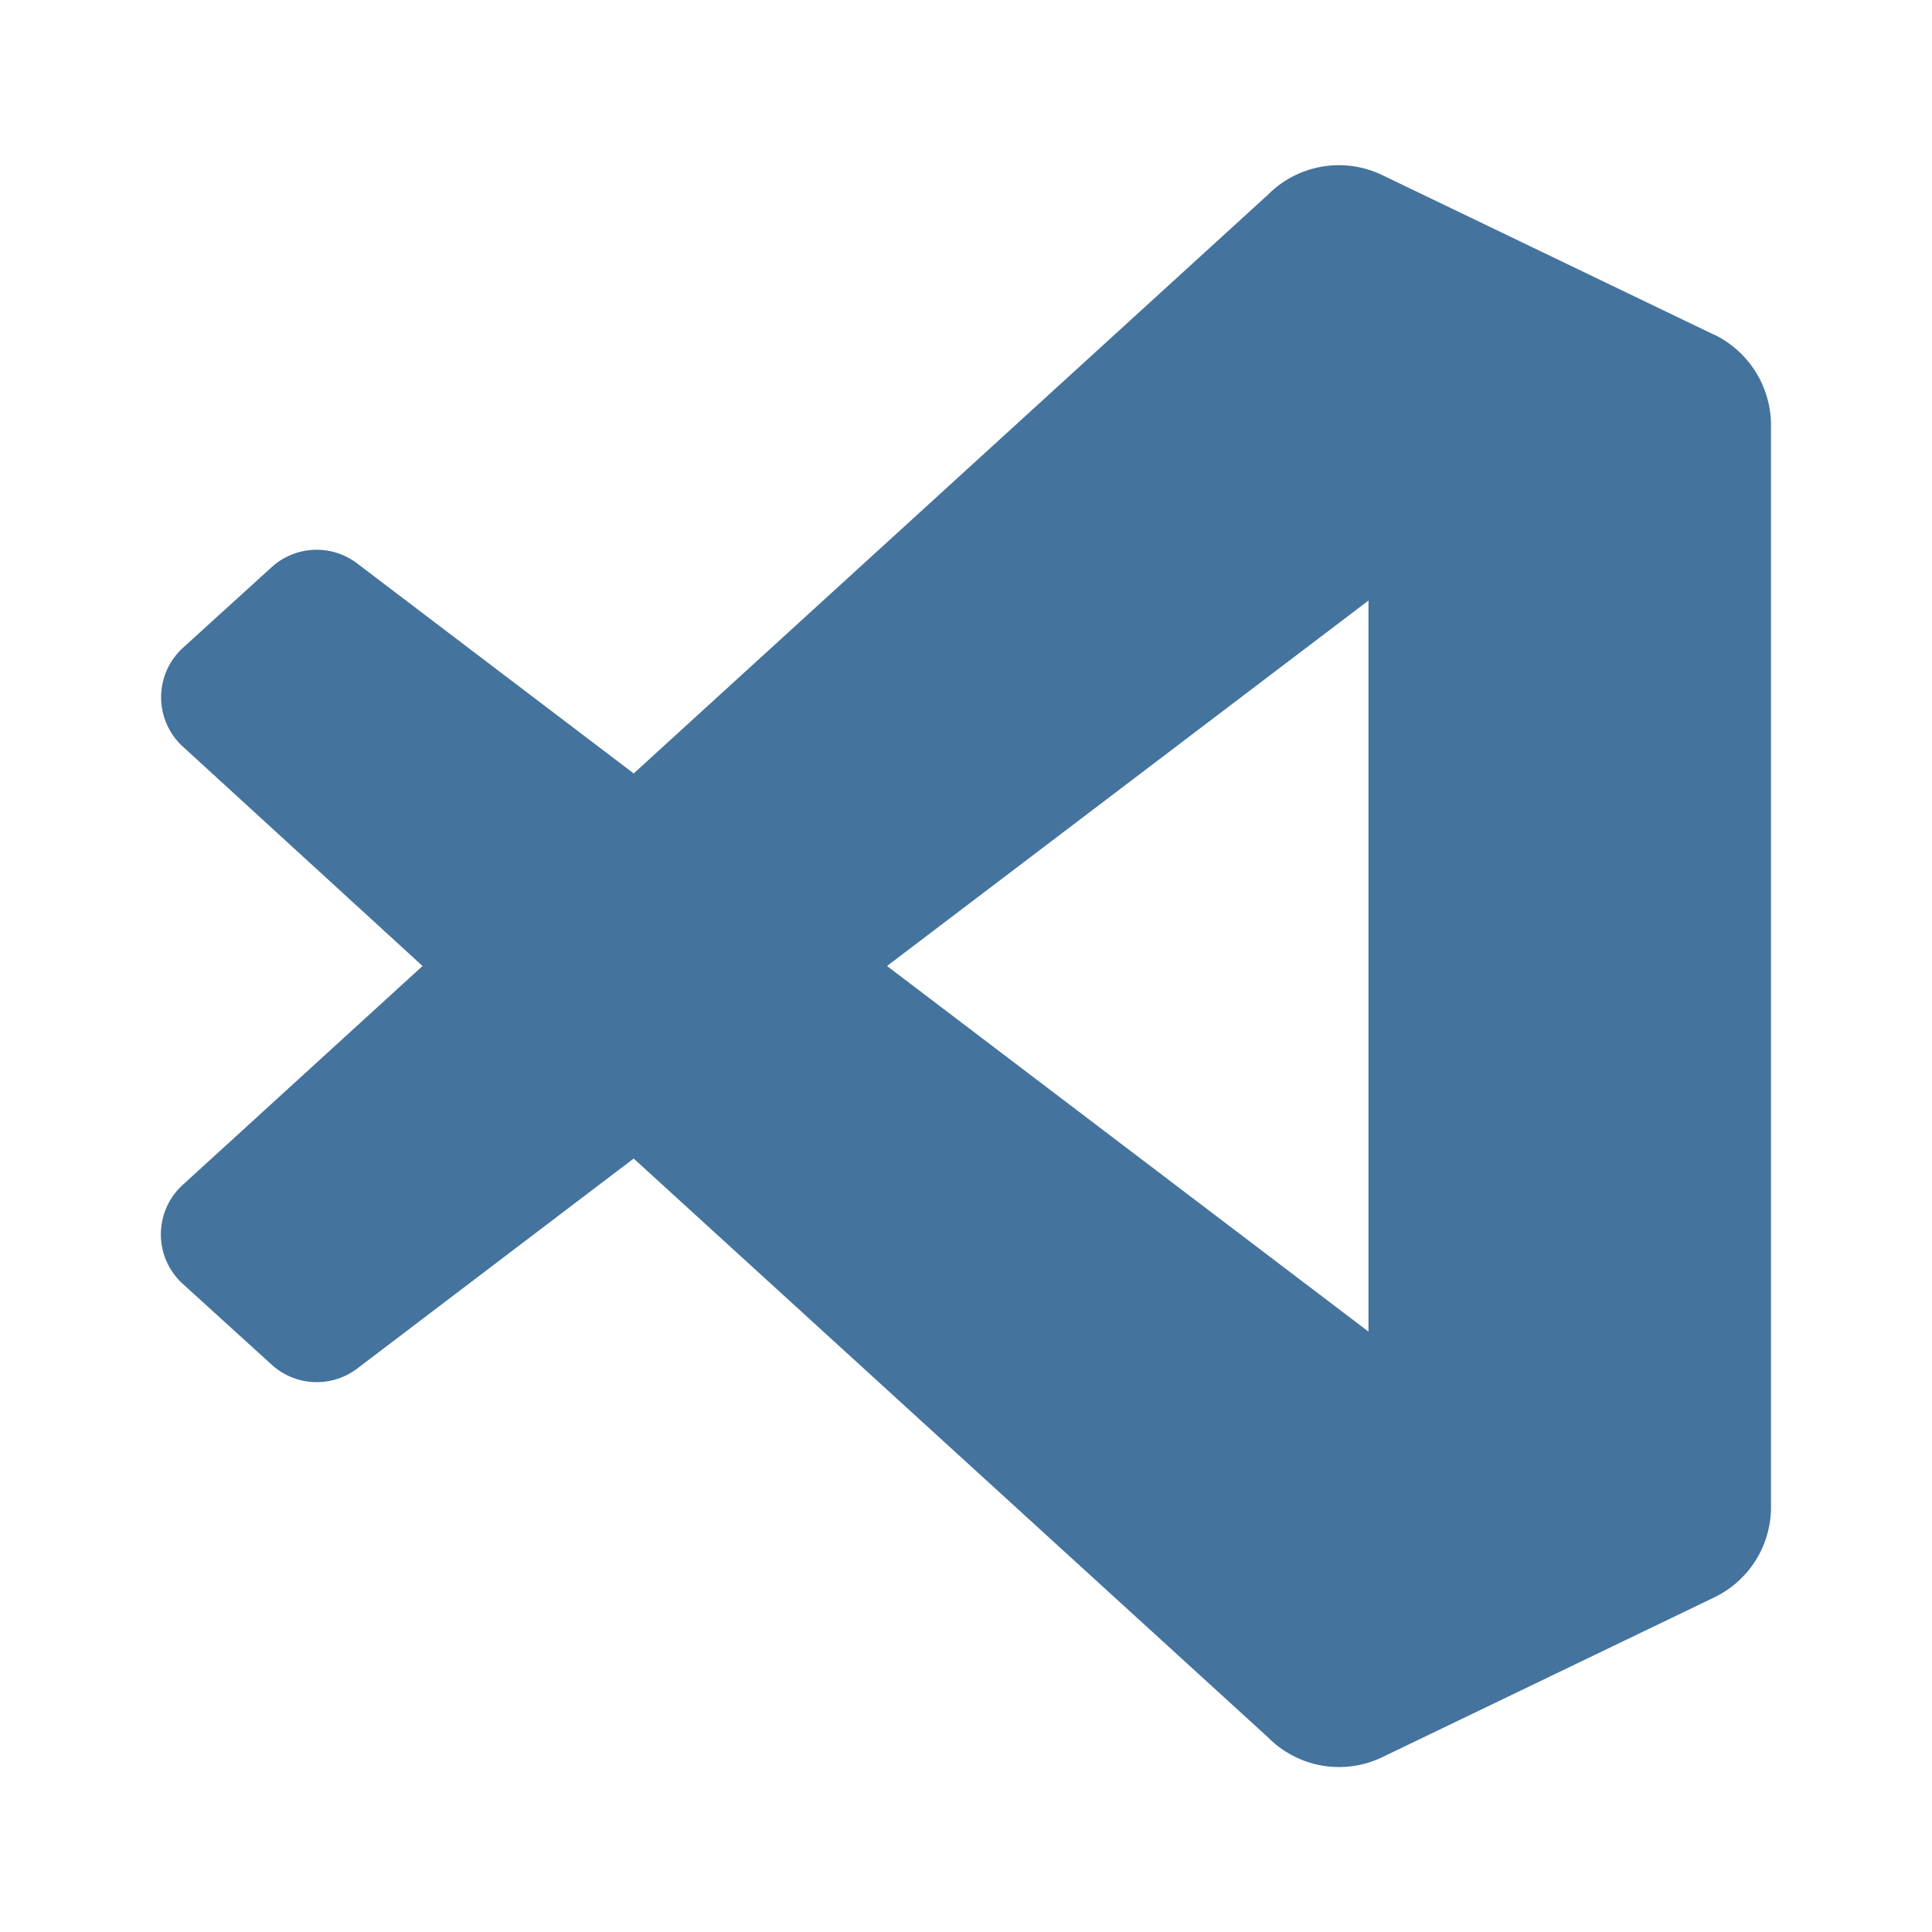 <?xml version="1.0" encoding="UTF-8"?>
<svg width="24px" fill="#44739e" height="24px" viewBox="0 0 24 24" version="1.1" xmlns="http://www.w3.org/2000/svg" xmlns:xlink="http://www.w3.org/1999/xlink">
            <path d="M 21.289,4.156 17.175,2.177 a 1.242,1.242 0 0 0 -1.422,0.24 L 7.872,9.608 4.438,7 A 0.831,0.831 0 0 0 3.374,7.046 l -1.1,1 a 0.831,0.831 0 0 0 0,1.231 L 5.249,12 2.271,14.718 a 0.831,0.831 0 0 0 0,1.231 l 1.1,1 A 0.831,0.831 0 0 0 4.438,17 l 3.434,-2.608 7.884,7.194 a 1.239,1.239 0 0 0 1.42,0.24 l 4.118,-1.982 A 1.245,1.245 0 0 0 22,18.715 V 5.281 A 1.253,1.253 0 0 0 21.291,4.155 Z M 17,16.542 11.019,12 17,7.46 Z"/>

</svg>